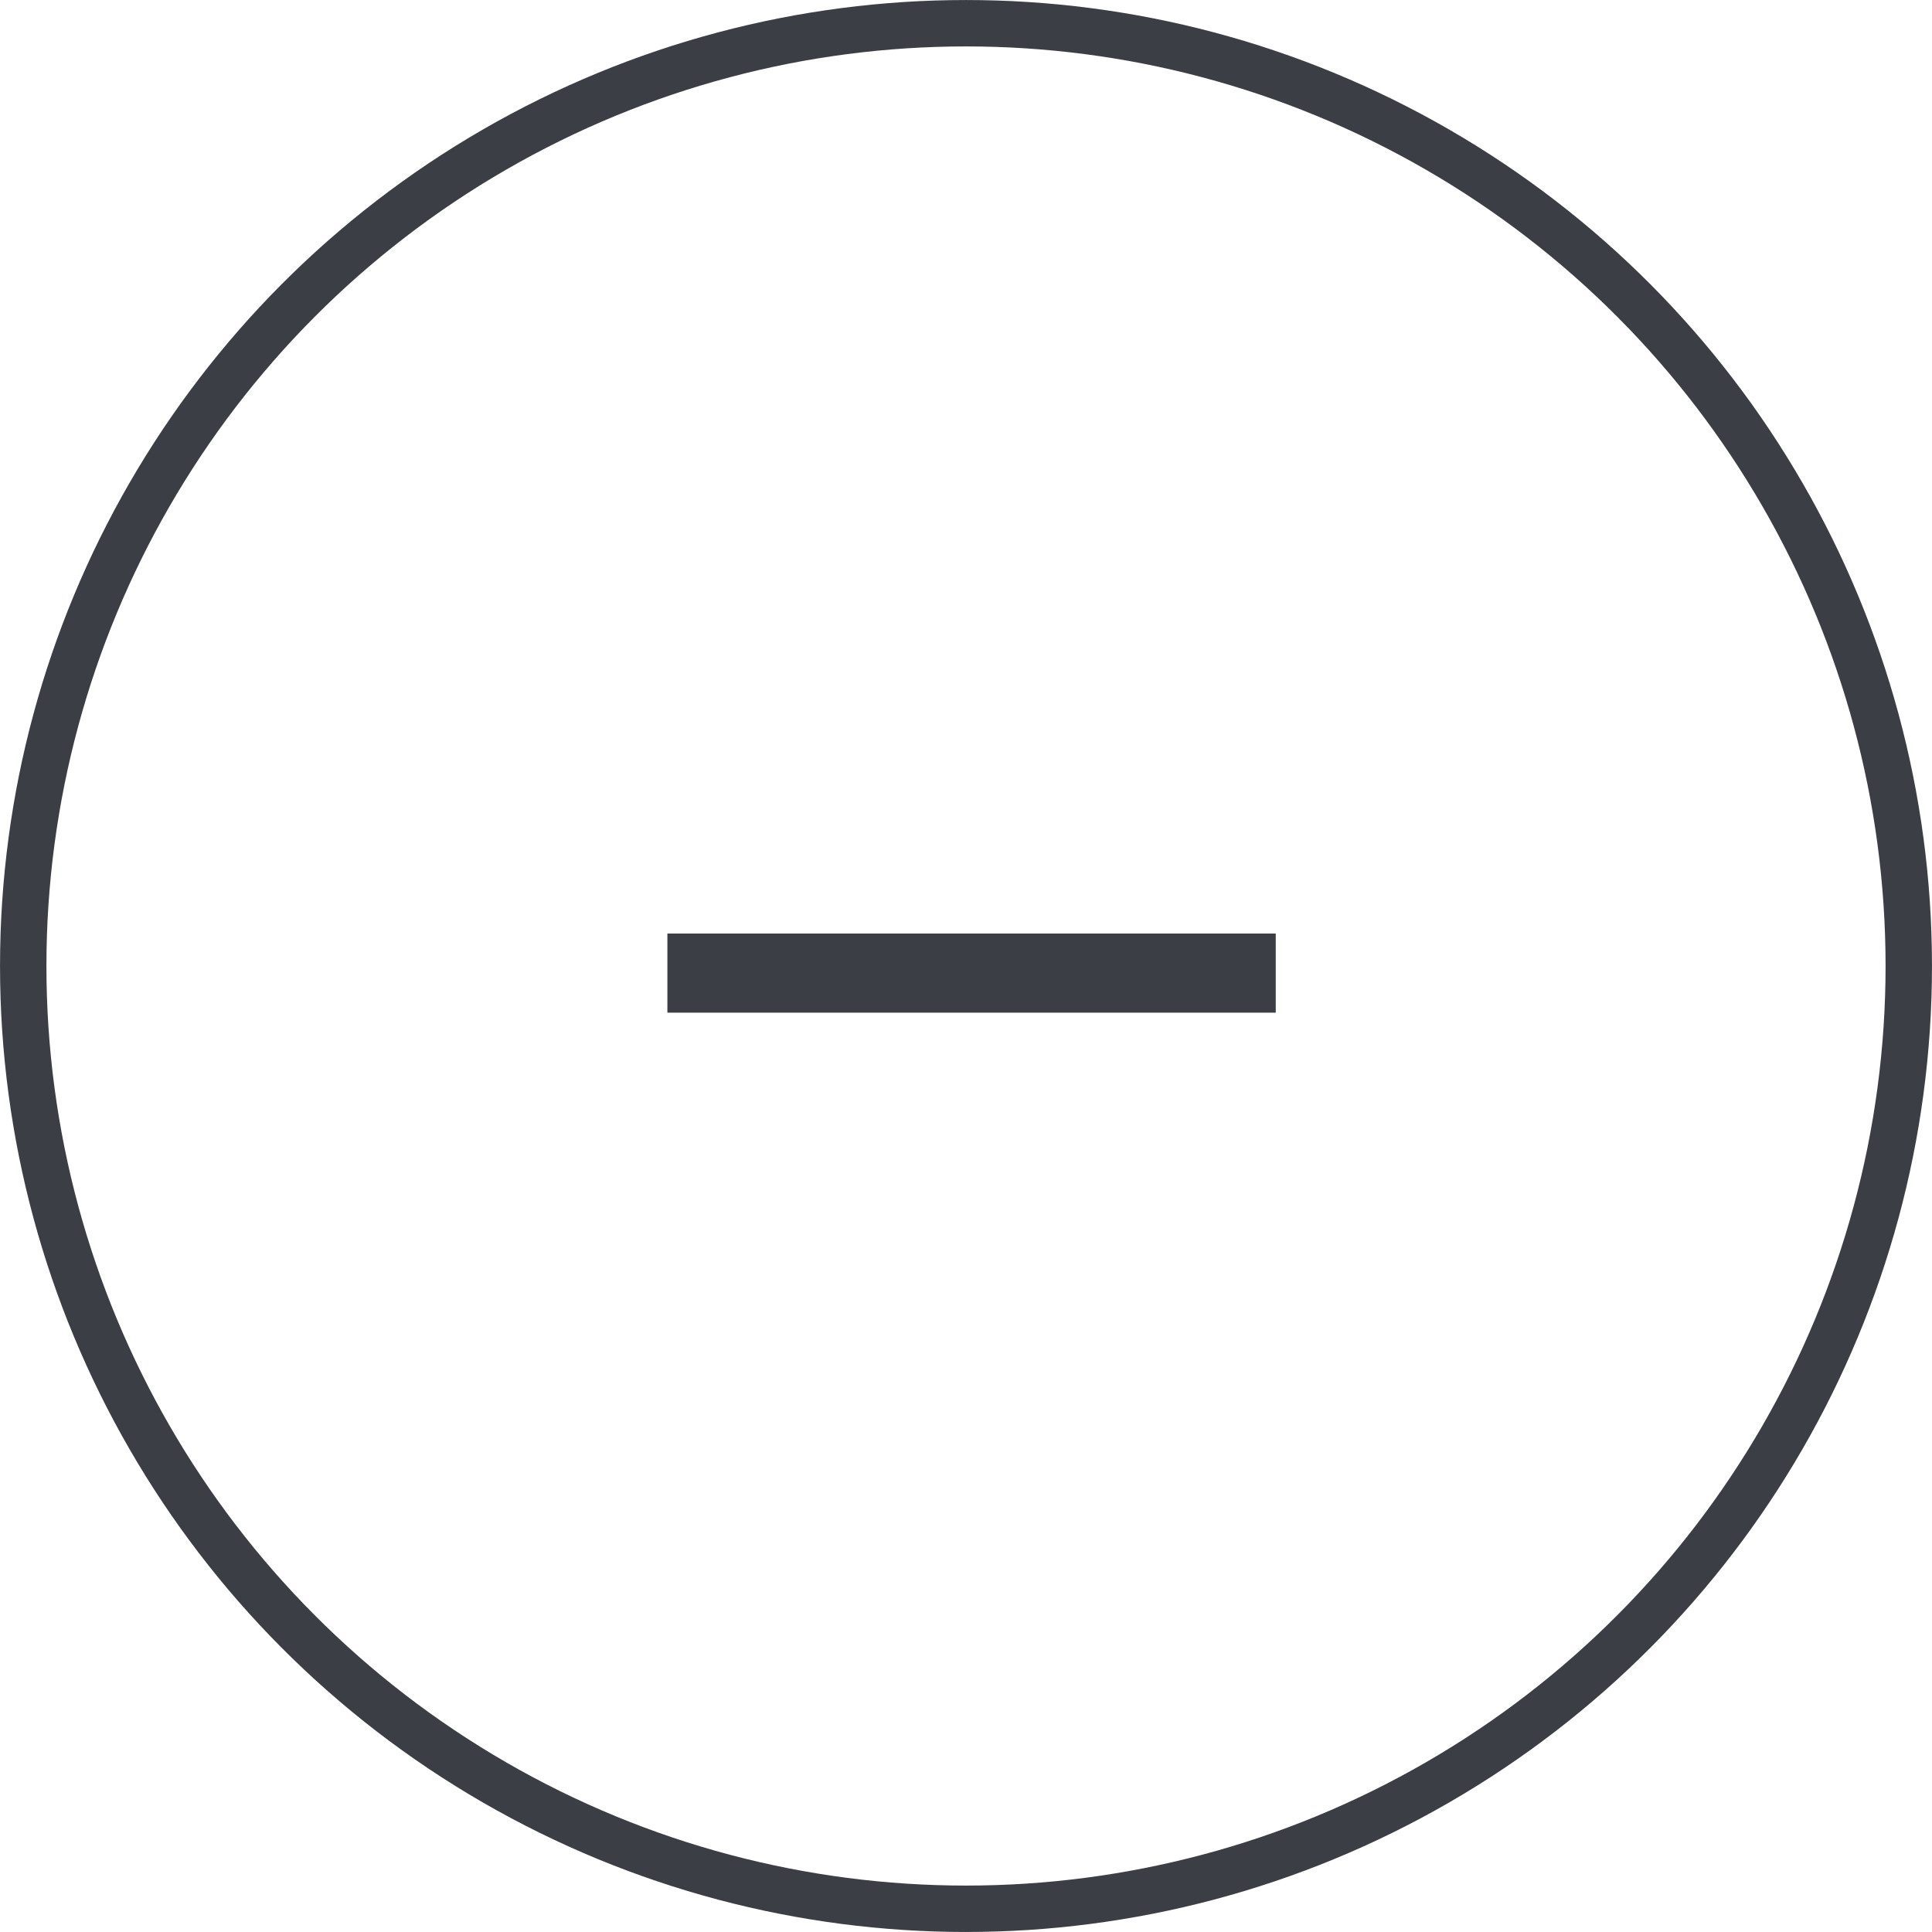 <svg width="50" height="50" viewBox="0 0 50 50" fill="none" xmlns="http://www.w3.org/2000/svg">
<circle cx="25" cy="25" r="24.399" stroke="#3B3F45" stroke-width="1.201"/>
<path d="M33.016 26.208H17.272V24.16H33.016V26.208Z" fill="#3B3F45"/>
</svg>
